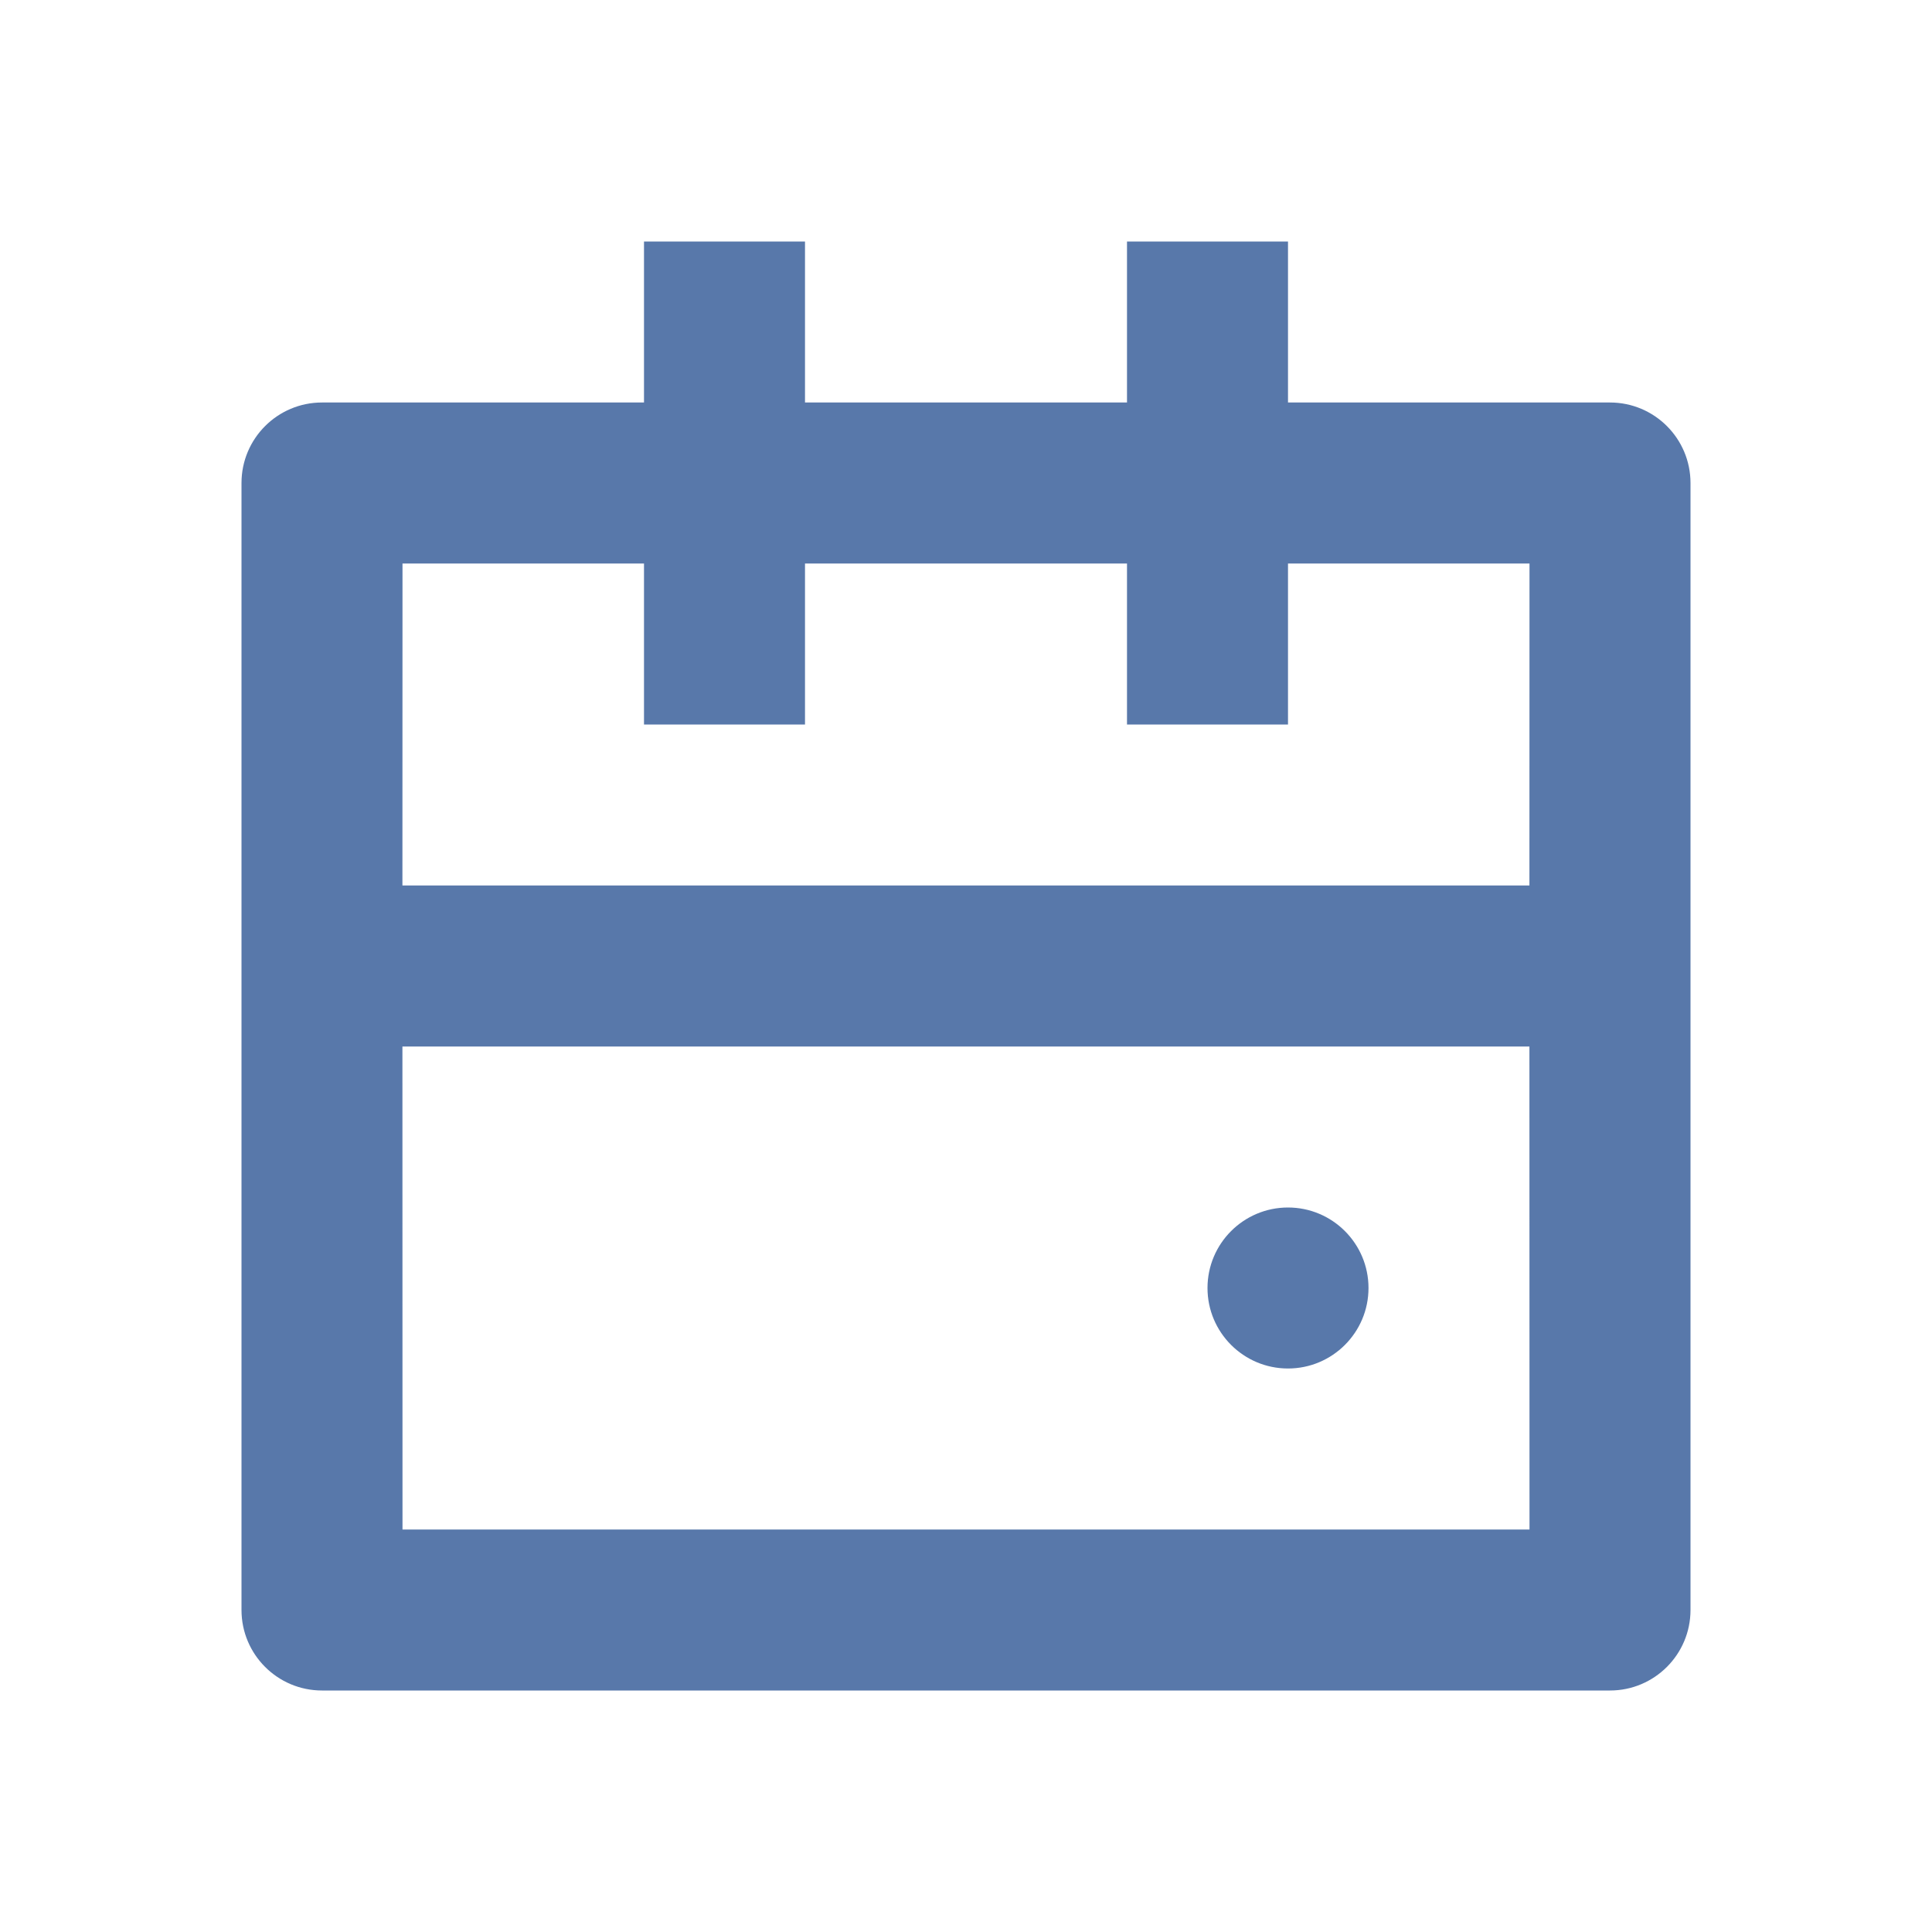 <svg width="24" height="24" viewBox="0 0 24 24" fill="none" xmlns="http://www.w3.org/2000/svg">
<g id="calendar">
<path id="shape" d="M10 3V5H14V3H16V5H20C20.552 5 21 5.448 21 6V20C21 20.552 20.552 21 20 21H4C3.448 21 3 20.552 3 20V6C3 5.448 3.448 5 4 5H8V3H10ZM18.999 13H4.999L5 19H19L18.999 13ZM16 15C16.552 15 17 15.448 17 16C17 16.552 16.552 17 16 17C15.448 17 15 16.552 15 16C15 15.448 15.448 15 16 15ZM8 7H5L4.999 11H18.999L19 7H16V9H14V7H10V9H8V7Z" fill="#5878AA"/>
</g>
</svg>
